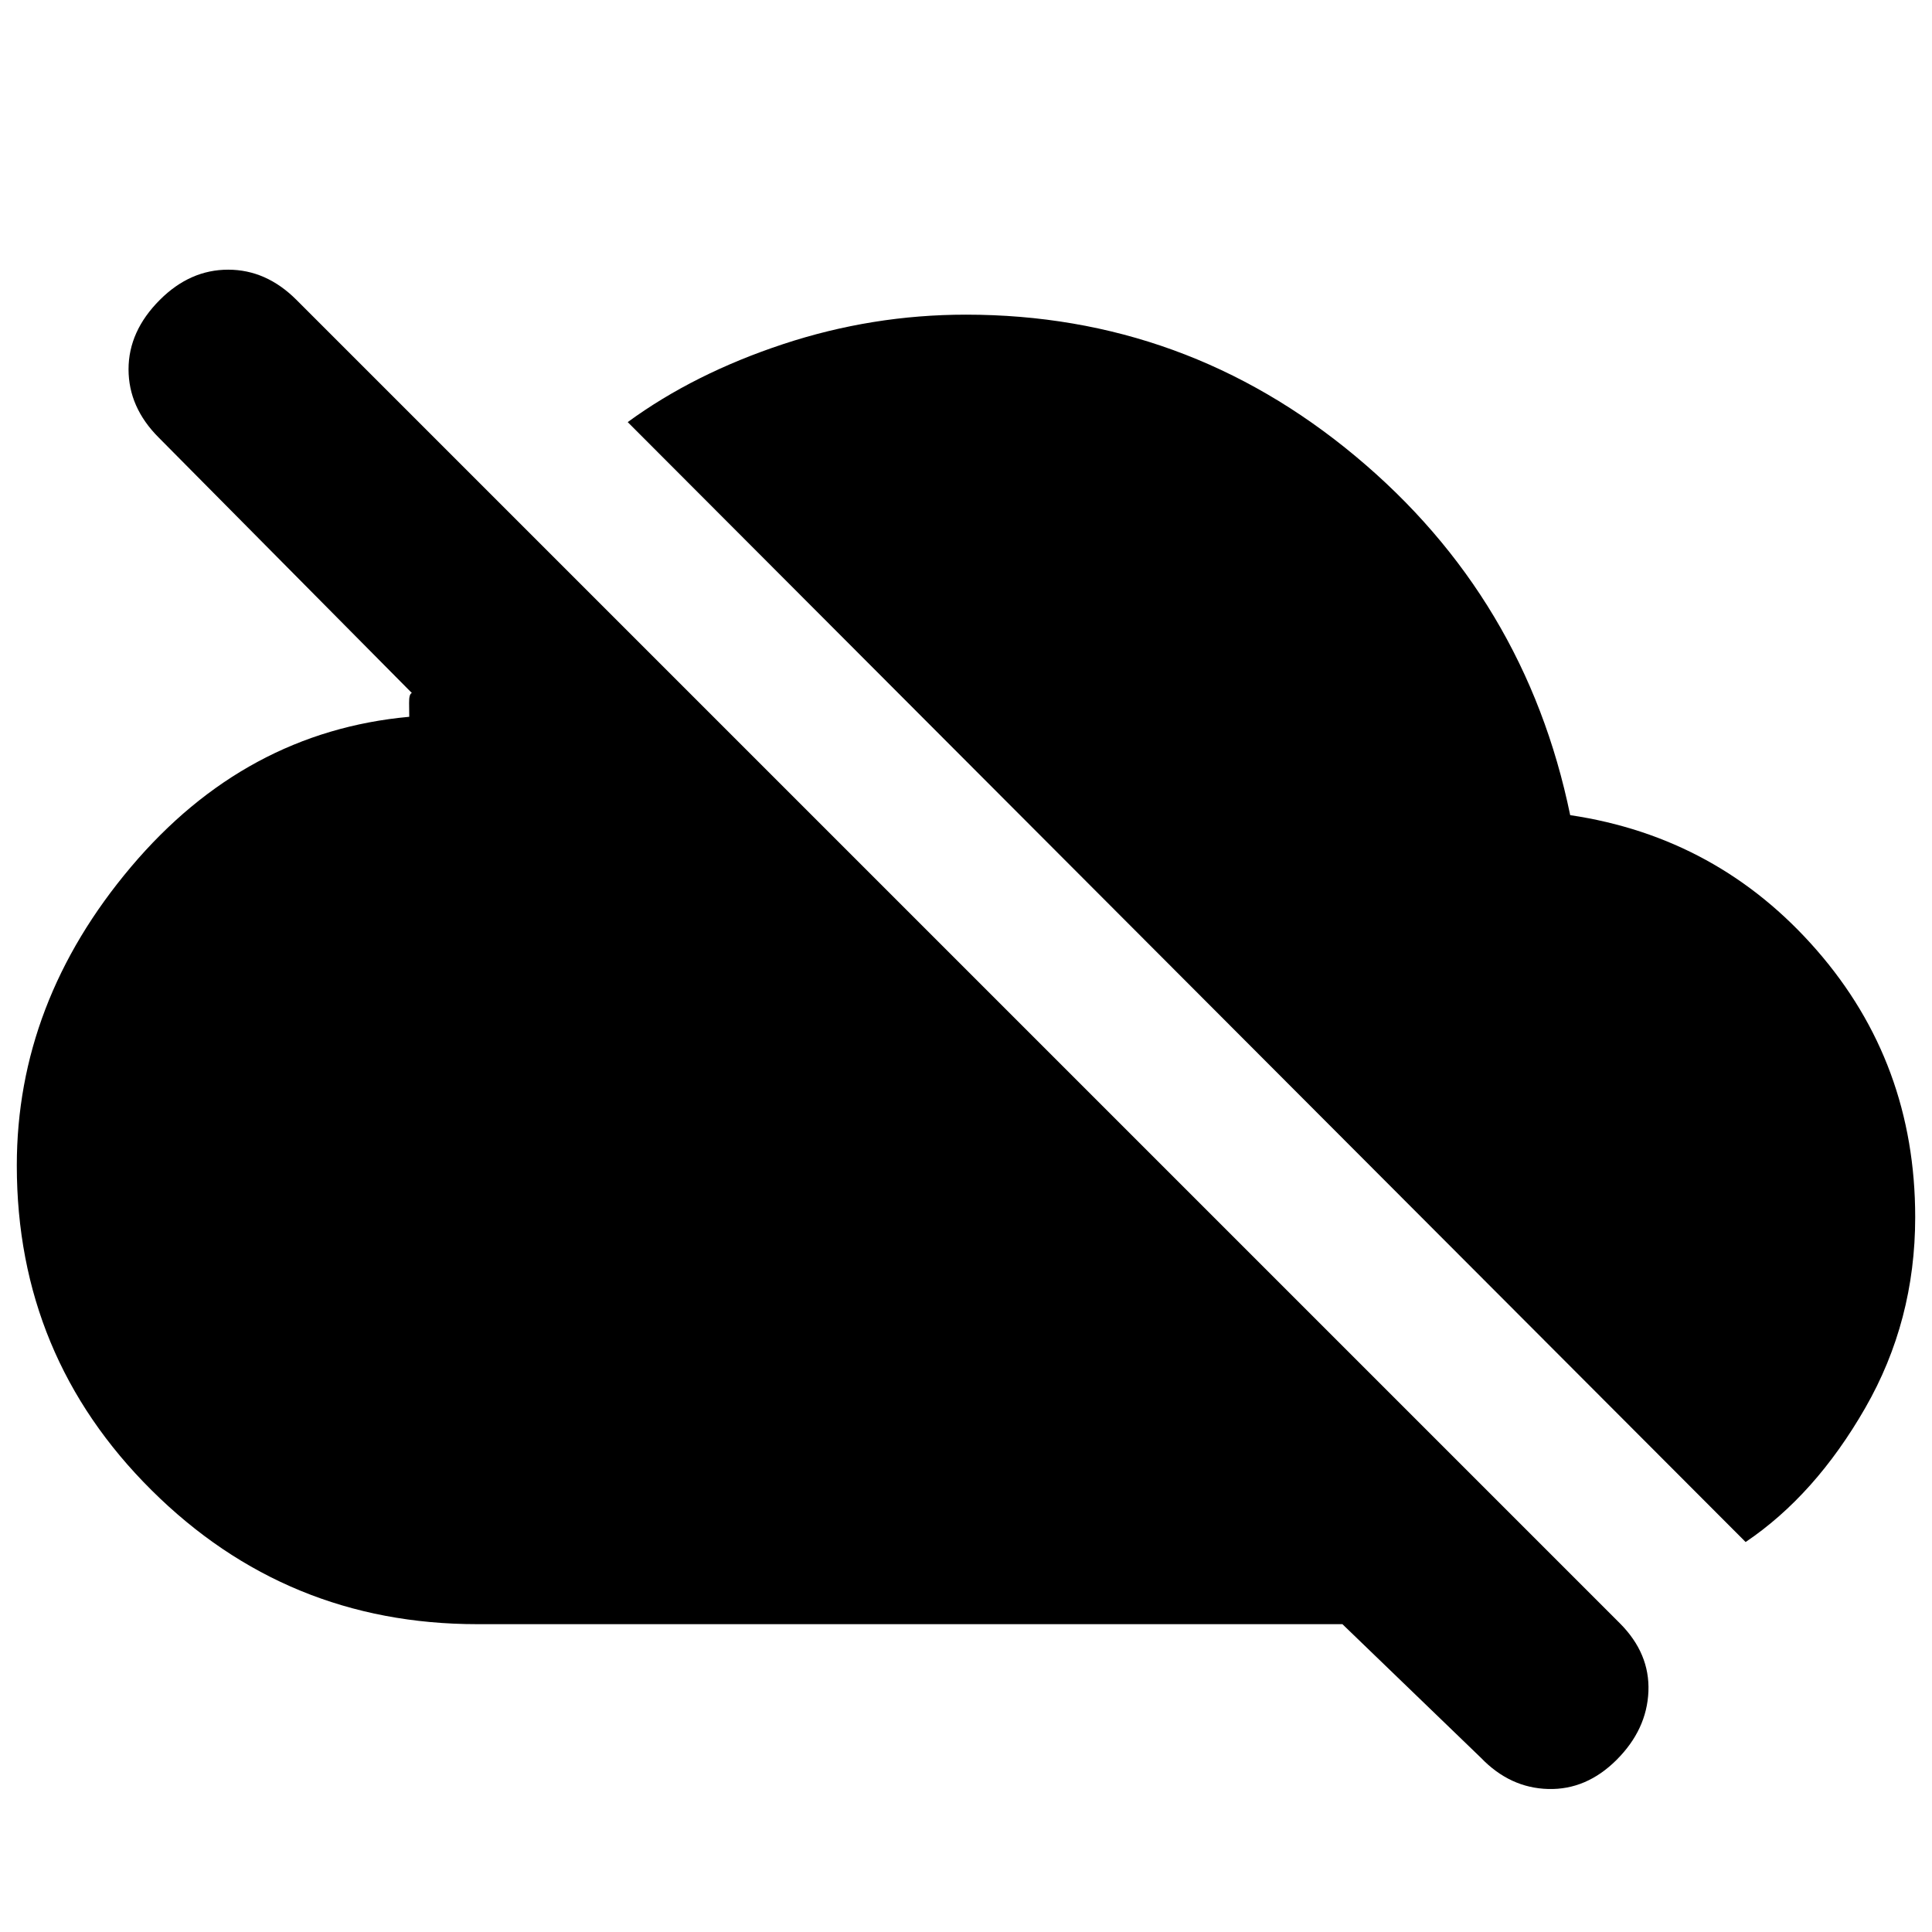 <svg xmlns="http://www.w3.org/2000/svg" height="20" viewBox="0 -960 960 960" width="20"><path d="M237.13-152.96q-94.83 0-161.8-66.54Q8.35-286.04 8.35-380.87q0-81.13 56.71-148.33 56.72-67.19 138.29-74.63 0-2.43-.07-6.91-.06-4.48 1.37-4.91L78.87-742.57q-15-15-15-33.93T79.43-811q15-15 33.94-15 18.93 0 33.93 15l657.57 657.57q15 15 14.22 33.93-.79 18.94-15.79 33.94-15 15-34 14.5t-33.43-15.5l-68.83-66.4H237.13Zm630.26-40.82L311.91-750.26q33-24.13 77.26-38.76 44.26-14.63 90.83-14.63 109.13 0 193.54 70.35 84.42 70.34 106.68 178.34 73.56 10.96 122.5 67.09 48.93 56.13 48.93 132.7 0 51.56-24.85 94.82-24.84 43.26-59.41 66.57Z"/></svg>